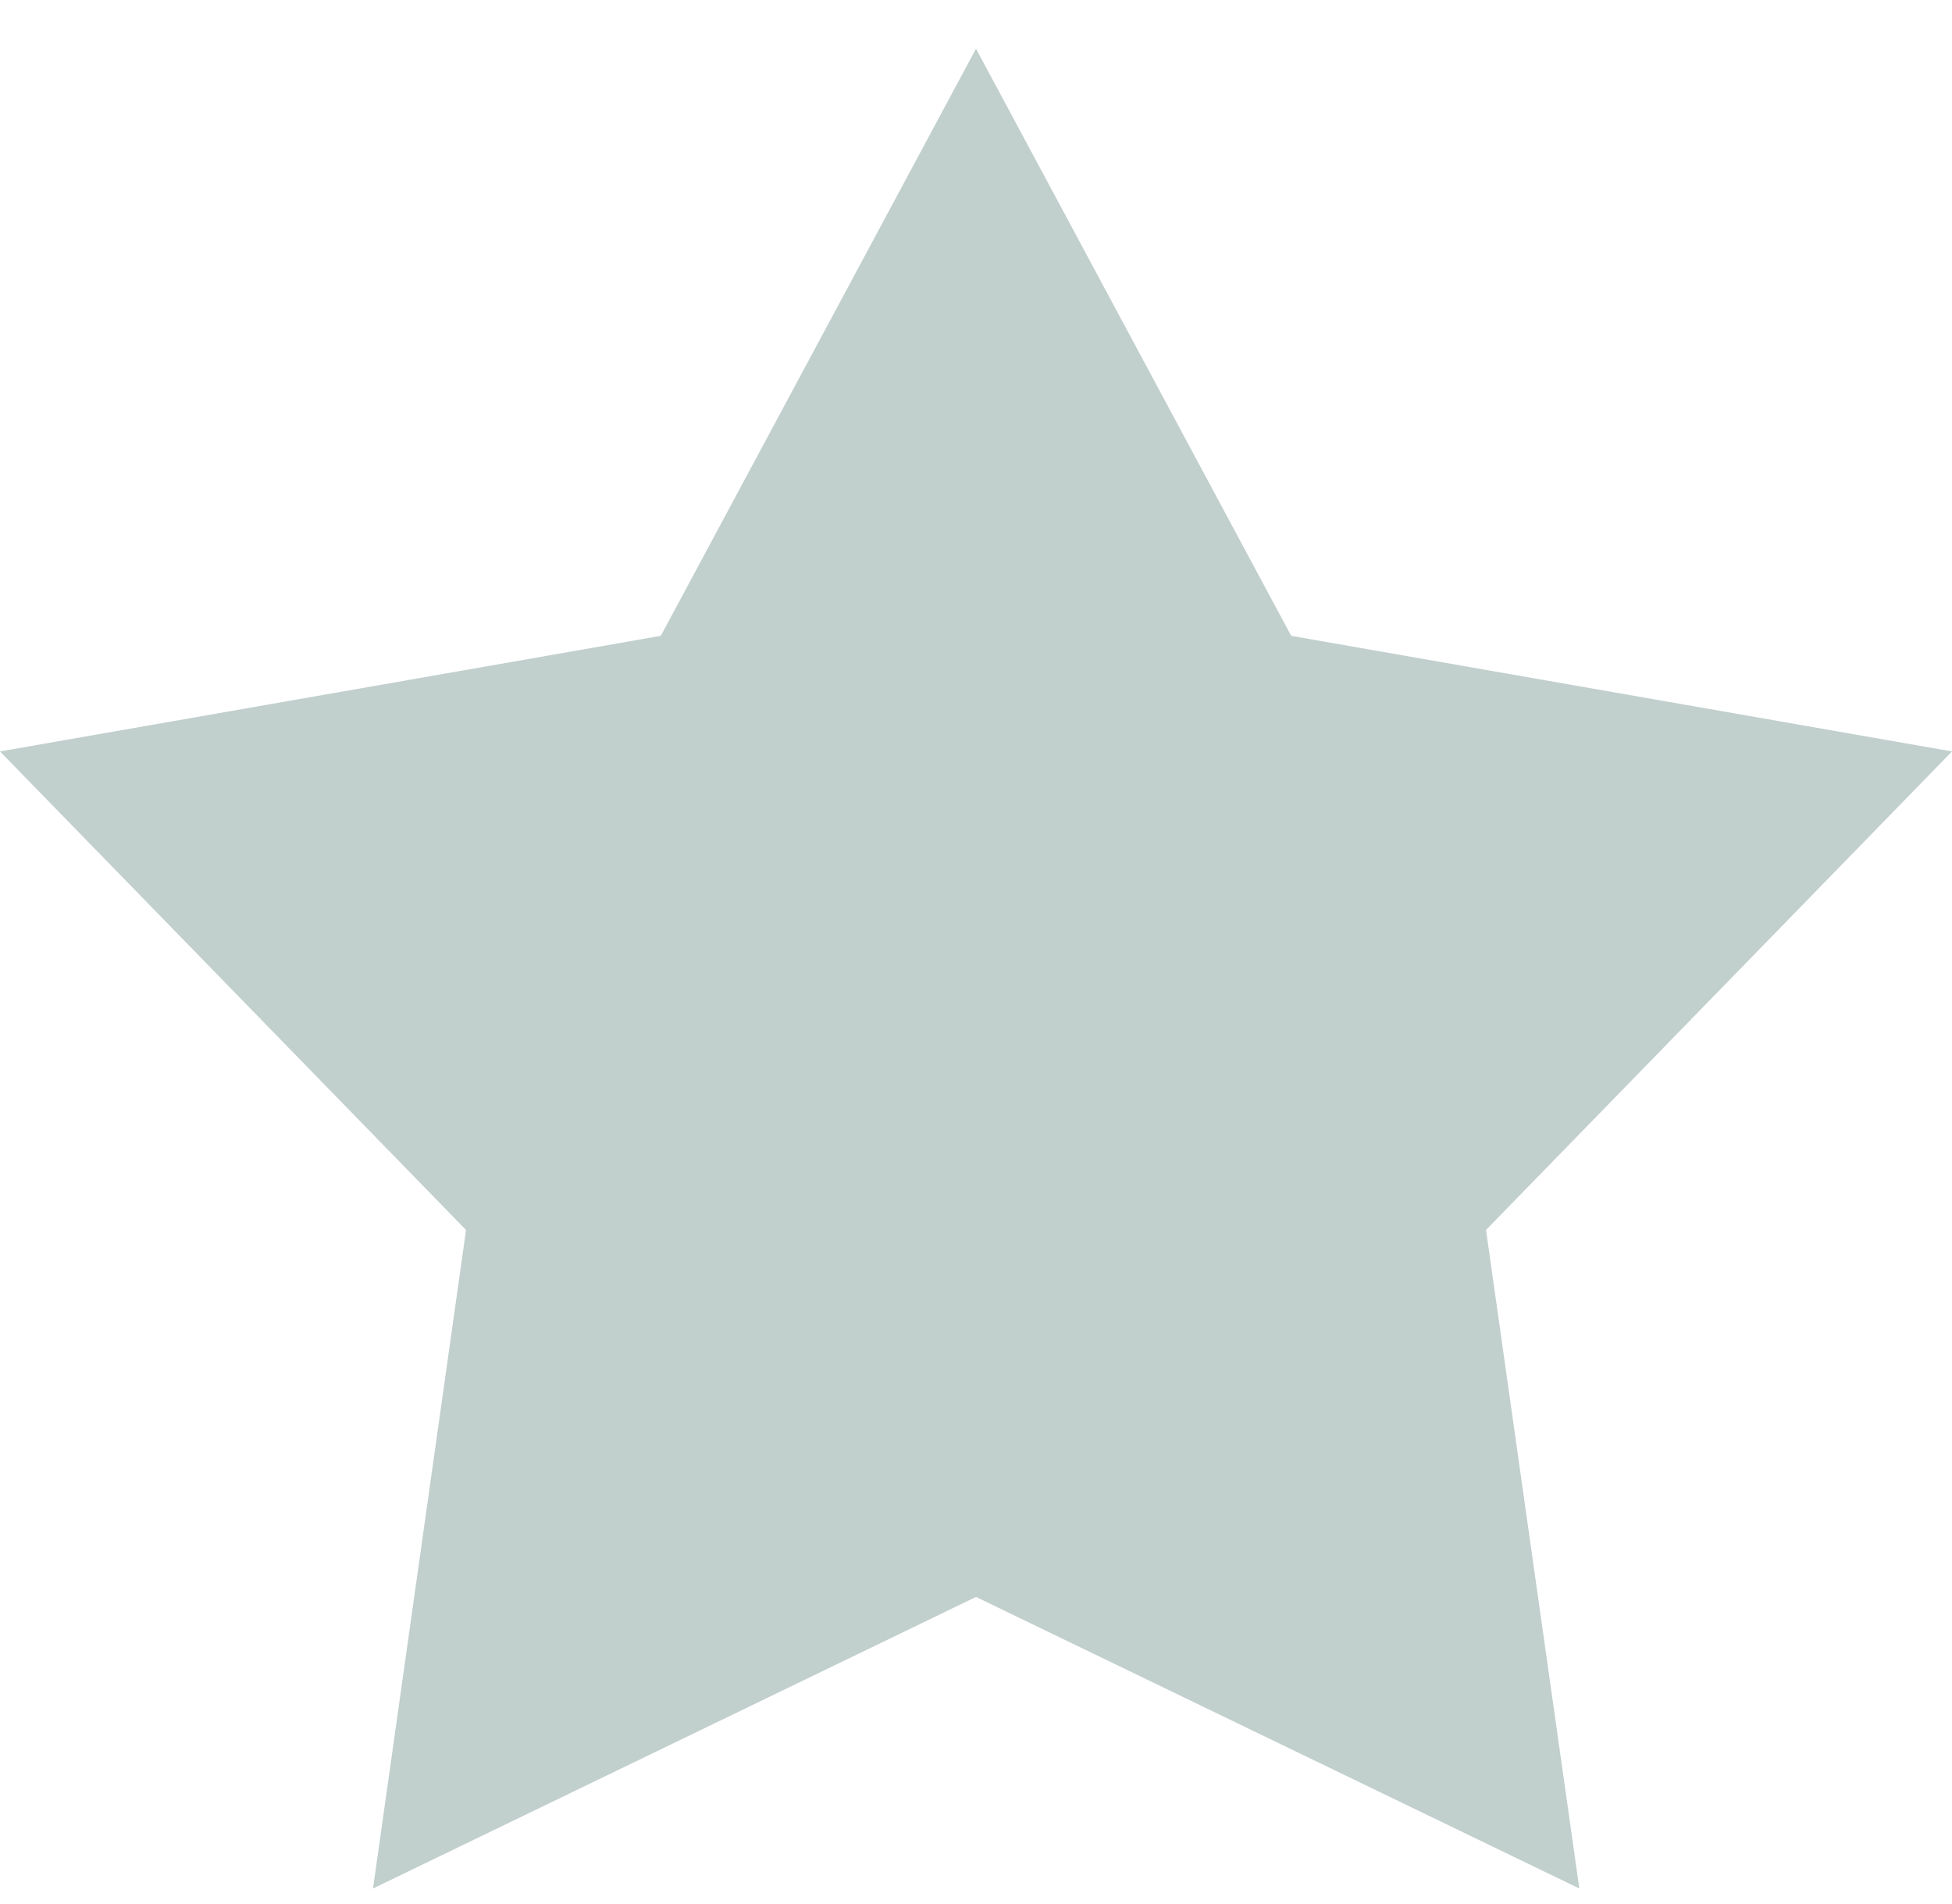 <svg width="40" height="39" viewBox="0 0 40 39" fill="none" xmlns="http://www.w3.org/2000/svg">
<path d="M20 0.998L26.459 13.027L40 15.395L30.451 25.199L32.363 38.69L20 32.717L7.644 38.69L9.55 25.199L0 15.395L13.541 13.027L20 0.998Z" fill="#C1CFCD"/>
</svg>

